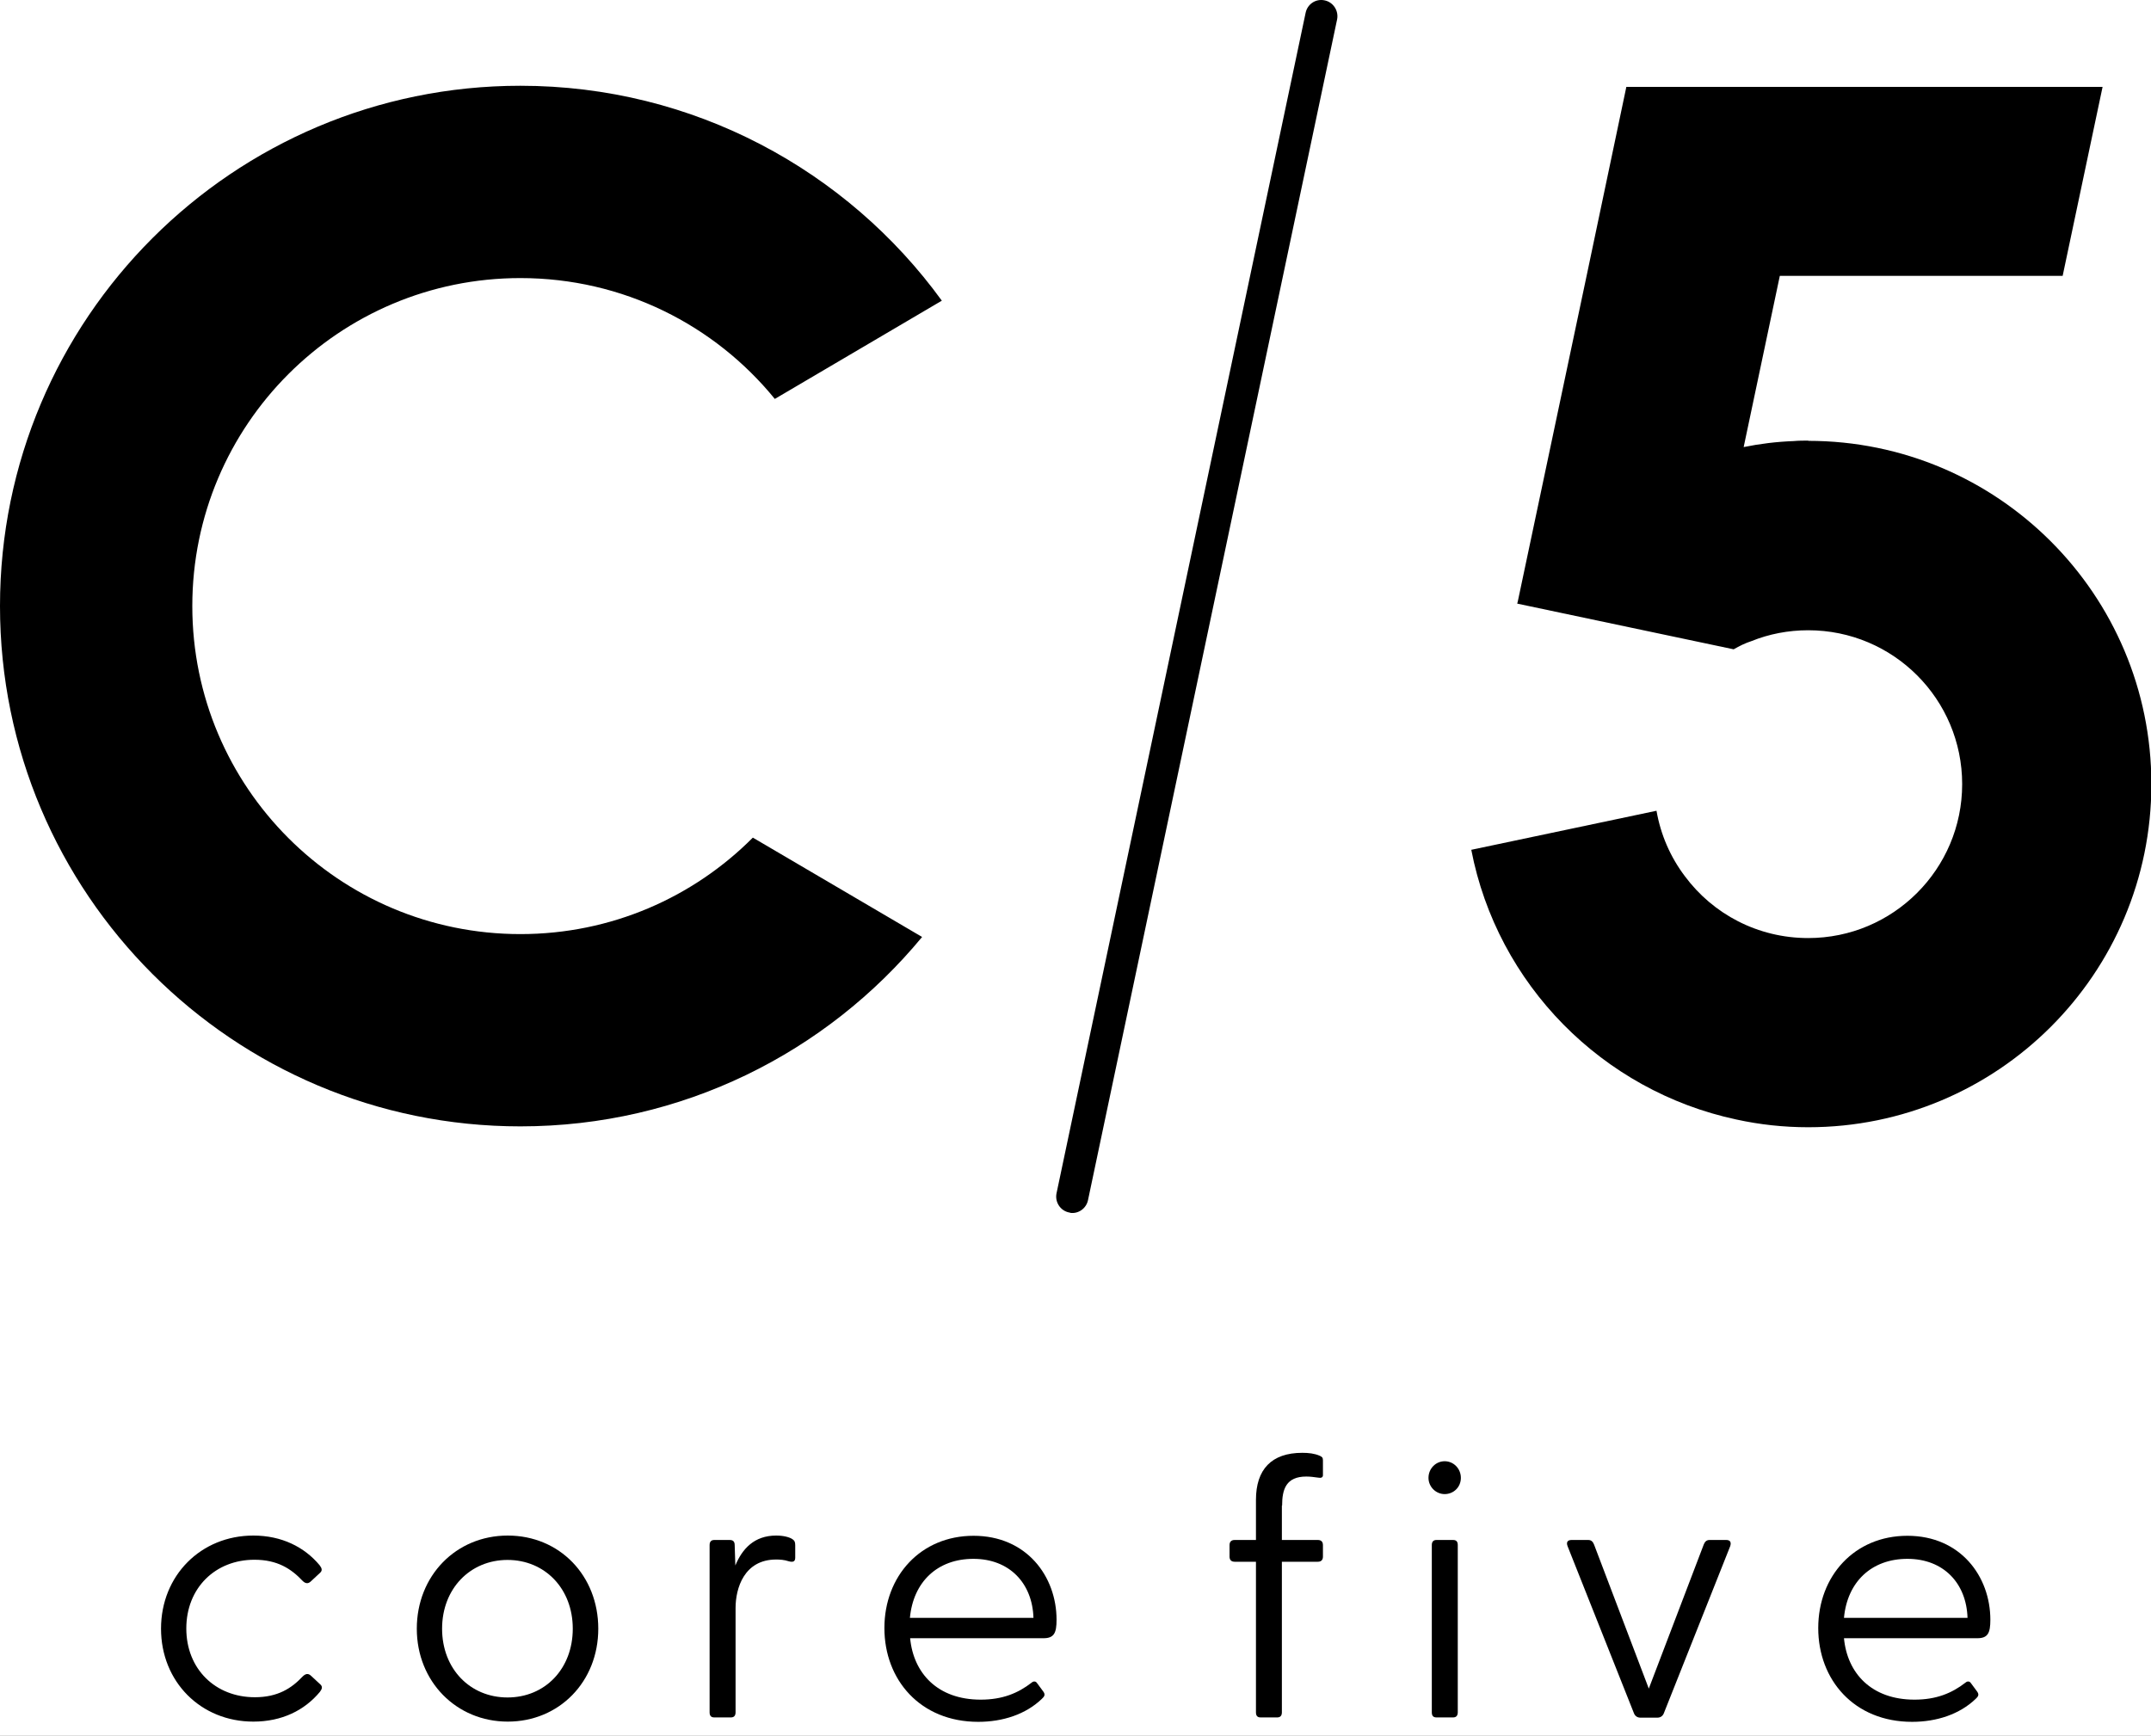 <svg width="57" height="46" viewBox="0 0 57 46" fill="none" xmlns="http://www.w3.org/2000/svg">
<rect x="0" y="0" width="57" height="46" fill="#808080" stroke="none"/>
<g clip-path="url(#clip0_1695_485)">
<rect width="57" height="46" fill="white"/>
<path d="M4.267 43.166C4.267 41.756 5.325 40.698 6.713 40.698C7.459 40.698 8.065 40.998 8.47 41.485C8.529 41.562 8.547 41.621 8.488 41.679L8.241 41.909C8.153 41.997 8.076 41.956 8.017 41.897C7.718 41.58 7.353 41.339 6.742 41.339C5.707 41.339 4.937 42.085 4.937 43.161C4.937 44.236 5.707 44.983 6.754 44.983C7.365 44.983 7.729 44.742 8.017 44.436C8.082 44.371 8.159 44.33 8.247 44.419L8.494 44.648C8.552 44.706 8.535 44.765 8.476 44.842C8.07 45.33 7.471 45.629 6.713 45.629C5.319 45.629 4.267 44.571 4.267 43.166Z" fill="black"/>
<path d="M11.045 43.166C11.045 41.767 12.08 40.698 13.455 40.698C14.831 40.698 15.854 41.762 15.854 43.166C15.854 44.571 14.819 45.629 13.455 45.629C12.092 45.629 11.045 44.566 11.045 43.166ZM15.178 43.166C15.178 42.103 14.437 41.344 13.449 41.344C12.462 41.344 11.715 42.103 11.715 43.166C11.715 44.23 12.456 44.989 13.449 44.989C14.443 44.989 15.178 44.23 15.178 43.166Z" fill="black"/>
<path d="M21.073 40.962V41.286C21.073 41.391 21.009 41.409 20.903 41.38C20.779 41.339 20.662 41.333 20.568 41.333C19.721 41.333 19.492 42.091 19.492 42.62V45.383C19.492 45.471 19.451 45.518 19.369 45.518H18.928C18.84 45.518 18.804 45.471 18.804 45.383V40.95C18.804 40.862 18.846 40.815 18.928 40.815H19.334C19.427 40.815 19.469 40.856 19.469 40.956L19.486 41.491C19.669 41.05 19.986 40.698 20.568 40.698C20.762 40.698 20.915 40.739 20.997 40.792C21.056 40.833 21.073 40.868 21.073 40.956V40.962Z" fill="black"/>
<path d="M27.657 43.419H24.118C24.206 44.348 24.847 45.047 25.987 45.047C26.564 45.047 26.975 44.877 27.339 44.595C27.386 44.554 27.445 44.554 27.48 44.607L27.645 44.83C27.71 44.918 27.674 44.965 27.604 45.03C27.181 45.435 26.575 45.635 25.923 45.635C24.389 45.635 23.436 44.524 23.436 43.149C23.436 41.773 24.395 40.704 25.799 40.704C27.204 40.704 27.998 41.779 27.998 42.931C27.998 43.278 27.933 43.419 27.651 43.419H27.657ZM24.112 42.879H27.386C27.357 41.956 26.746 41.315 25.794 41.315C24.841 41.315 24.201 41.926 24.112 42.879Z" fill="black"/>
<path d="M33.969 39.904V40.815H34.922C35.01 40.815 35.057 40.862 35.057 40.951V41.256C35.057 41.344 35.01 41.392 34.922 41.392H33.969V45.383C33.969 45.471 33.928 45.518 33.846 45.518H33.405C33.317 45.518 33.282 45.471 33.282 45.383V41.392H32.718C32.629 41.392 32.582 41.344 32.582 41.256V40.951C32.582 40.862 32.629 40.815 32.718 40.815H33.282V39.752C33.282 38.946 33.693 38.505 34.51 38.505C34.681 38.505 34.834 38.523 34.969 38.582C35.033 38.611 35.057 38.629 35.057 38.705V39.099C35.057 39.164 34.998 39.175 34.939 39.164C34.816 39.146 34.71 39.134 34.616 39.134C34.081 39.134 33.975 39.469 33.975 39.904H33.969Z" fill="black"/>
<path d="M37.854 39.169C37.854 38.922 38.048 38.728 38.283 38.728C38.518 38.728 38.712 38.922 38.712 39.169C38.712 39.416 38.518 39.599 38.283 39.599C38.048 39.599 37.854 39.404 37.854 39.169ZM37.942 45.382V40.95C37.942 40.862 37.983 40.815 38.066 40.815H38.506C38.594 40.815 38.63 40.862 38.63 40.95V45.382C38.63 45.471 38.589 45.518 38.506 45.518H38.066C37.977 45.518 37.942 45.471 37.942 45.382Z" fill="black"/>
<path d="M43.298 45.406L41.54 40.98C41.499 40.874 41.54 40.815 41.646 40.815H42.087C42.163 40.815 42.21 40.857 42.24 40.933L43.692 44.754L45.149 40.933C45.179 40.857 45.226 40.815 45.302 40.815H45.743C45.849 40.815 45.884 40.874 45.849 40.98L44.091 45.406C44.062 45.483 43.997 45.524 43.921 45.524H43.468C43.392 45.524 43.327 45.483 43.298 45.406Z" fill="black"/>
<path d="M52.403 43.419H48.864C48.952 44.348 49.593 45.047 50.733 45.047C51.309 45.047 51.721 44.877 52.085 44.595C52.132 44.554 52.191 44.554 52.226 44.607L52.391 44.83C52.455 44.918 52.42 44.965 52.35 45.03C51.926 45.435 51.321 45.635 50.669 45.635C49.134 45.635 48.182 44.524 48.182 43.149C48.182 41.773 49.14 40.704 50.545 40.704C51.95 40.704 52.743 41.779 52.743 42.931C52.743 43.278 52.679 43.419 52.397 43.419H52.403ZM48.864 42.879H52.138C52.109 41.956 51.497 41.315 50.545 41.315C49.593 41.315 48.952 41.926 48.864 42.879Z" fill="black"/>
<path d="M28.361 32.14C28.361 32.14 28.338 32.14 28.326 32.134C28.097 32.087 27.95 31.857 27.997 31.628L34.598 0.34C34.645 0.11 34.868 -0.042 35.103 0.01C35.332 0.058 35.479 0.287 35.432 0.516L28.831 31.81C28.784 32.028 28.579 32.175 28.361 32.145V32.14Z" fill="black"/>
<path d="M47.922 11.678C47.793 11.678 47.664 11.678 47.534 11.69C47.082 11.707 46.641 11.76 46.206 11.849L47.164 7.311H54.659L55.717 2.303H43.097L42.044 7.311L40.222 15.934L40.205 15.998L45.107 17.033L45.941 17.209C46.094 17.121 46.247 17.045 46.412 16.992C46.876 16.804 47.388 16.704 47.916 16.704C50.174 16.704 51.996 18.532 51.996 20.783C51.996 23.034 50.168 24.862 47.916 24.862C46.576 24.862 45.389 24.222 44.648 23.223C44.266 22.717 44.008 22.129 43.896 21.488L38.988 22.523C39.676 26.091 42.462 28.912 46.012 29.671C46.629 29.806 47.264 29.876 47.916 29.876C52.936 29.876 57.01 25.809 57.01 20.783C57.01 15.757 52.936 11.684 47.916 11.684L47.922 11.678Z" fill="black"/>
<path d="M13.79 24.757C8.987 24.757 5.096 20.866 5.096 16.063C5.096 11.261 8.987 7.37 13.79 7.37C16.511 7.37 18.939 8.616 20.532 10.573L24.958 7.969C22.454 4.519 18.381 2.273 13.79 2.273C6.178 2.273 0 8.445 0 16.063C0 23.681 6.178 29.853 13.79 29.853C18.075 29.853 21.901 27.901 24.435 24.833L19.95 22.2C18.375 23.781 16.2 24.757 13.79 24.757Z" fill="black"/>
</g>
<defs>
<clipPath id="clip0_1695_485">
<rect width="57" height="46" fill="white"/>
</clipPath>
</defs>
</svg>
